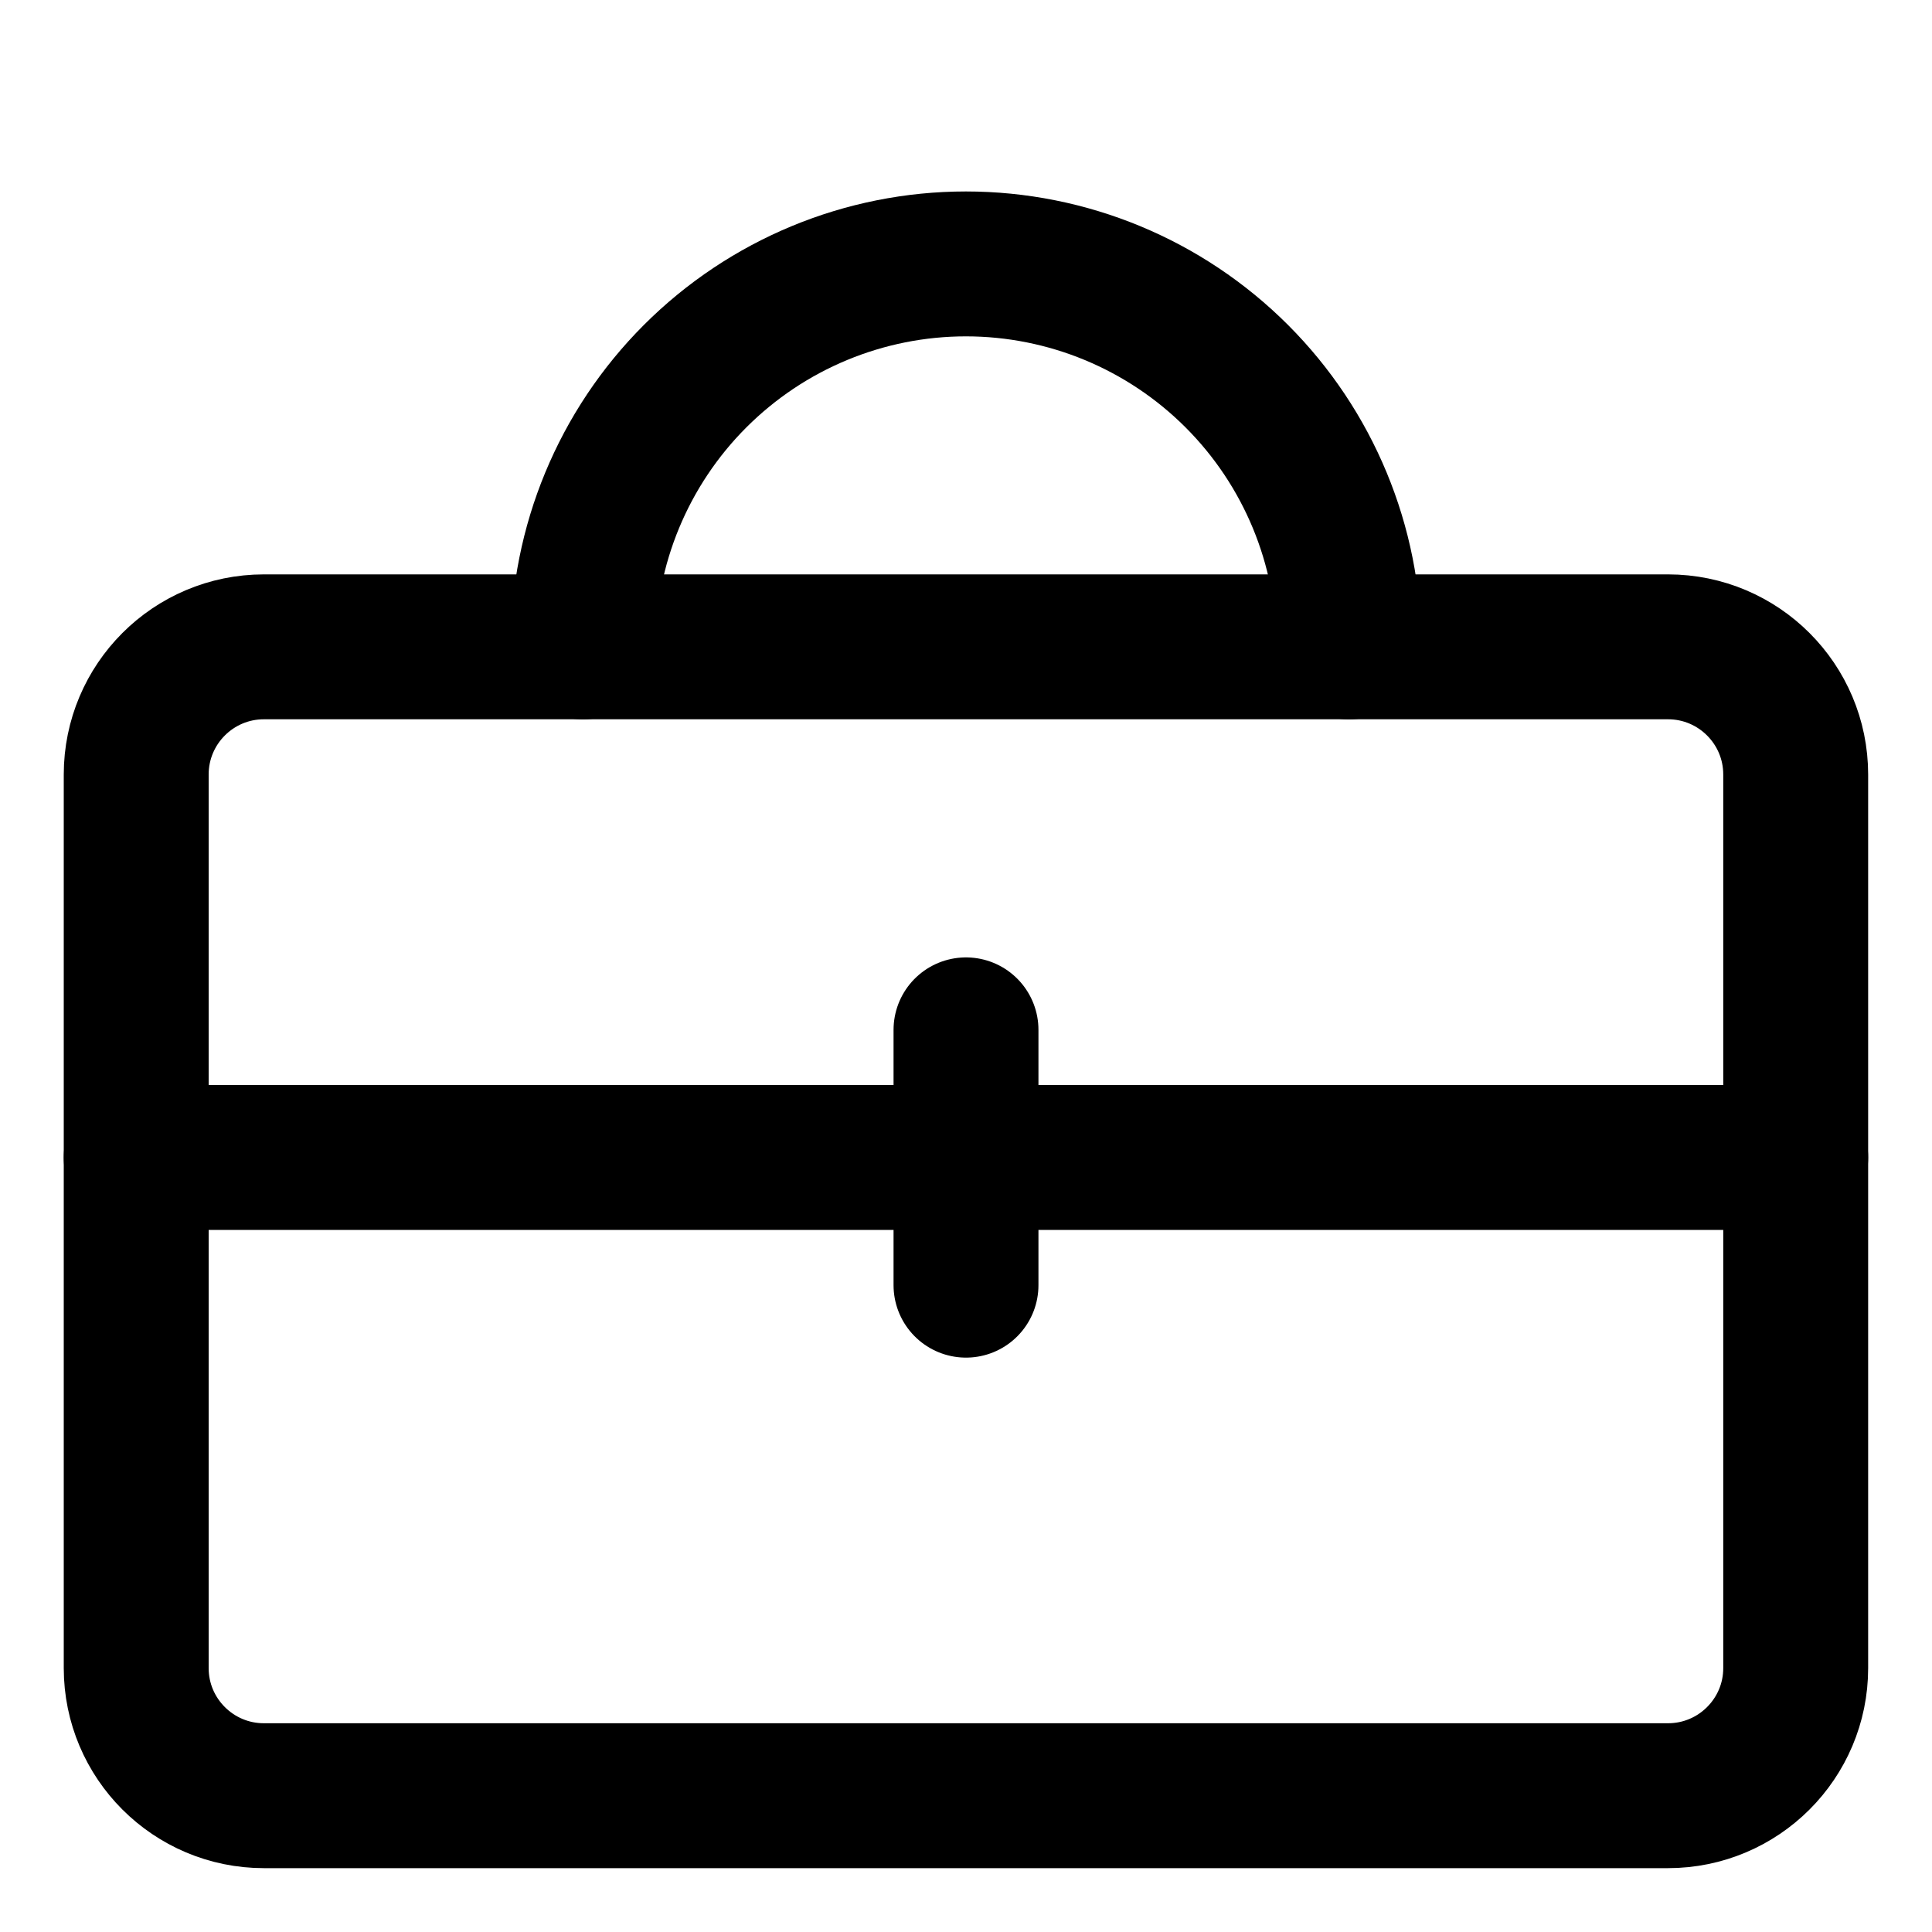 <svg width="20" height="20" viewBox="0 0 20 20" fill="none" xmlns="http://www.w3.org/2000/svg">
<g id="tool-box-28">
<g id="tool-box--box-briefcase-tool-settings">
<path id="Vector" d="M17.267 6.696H2.732C2.002 6.696 1.41 7.288 1.41 8.018V17.268C1.41 17.997 2.002 18.589 2.732 18.589H17.267C17.997 18.589 18.589 17.997 18.589 17.268V8.018C18.589 7.288 17.997 6.696 17.267 6.696Z" stroke="black" stroke-width="1.5" stroke-linecap="round" stroke-linejoin="round"/>
<path id="Vector_2" d="M1.41 11.982H18.589" stroke="black" stroke-width="1.5" stroke-linecap="round" stroke-linejoin="round"/>
<path id="Vector_3" d="M10 10.661V13.304" stroke="black" stroke-width="1.5" stroke-linecap="round" stroke-linejoin="round"/>
<path id="Vector_4" d="M13.964 6.697C13.964 5.645 13.546 4.637 12.803 3.894C12.059 3.15 11.051 2.732 9.999 2.732C8.948 2.732 7.94 3.15 7.196 3.894C6.453 4.637 6.035 5.645 6.035 6.697" stroke="black" stroke-width="1.5" stroke-linecap="round" stroke-linejoin="round"/>
</g>
</g>
</svg>
